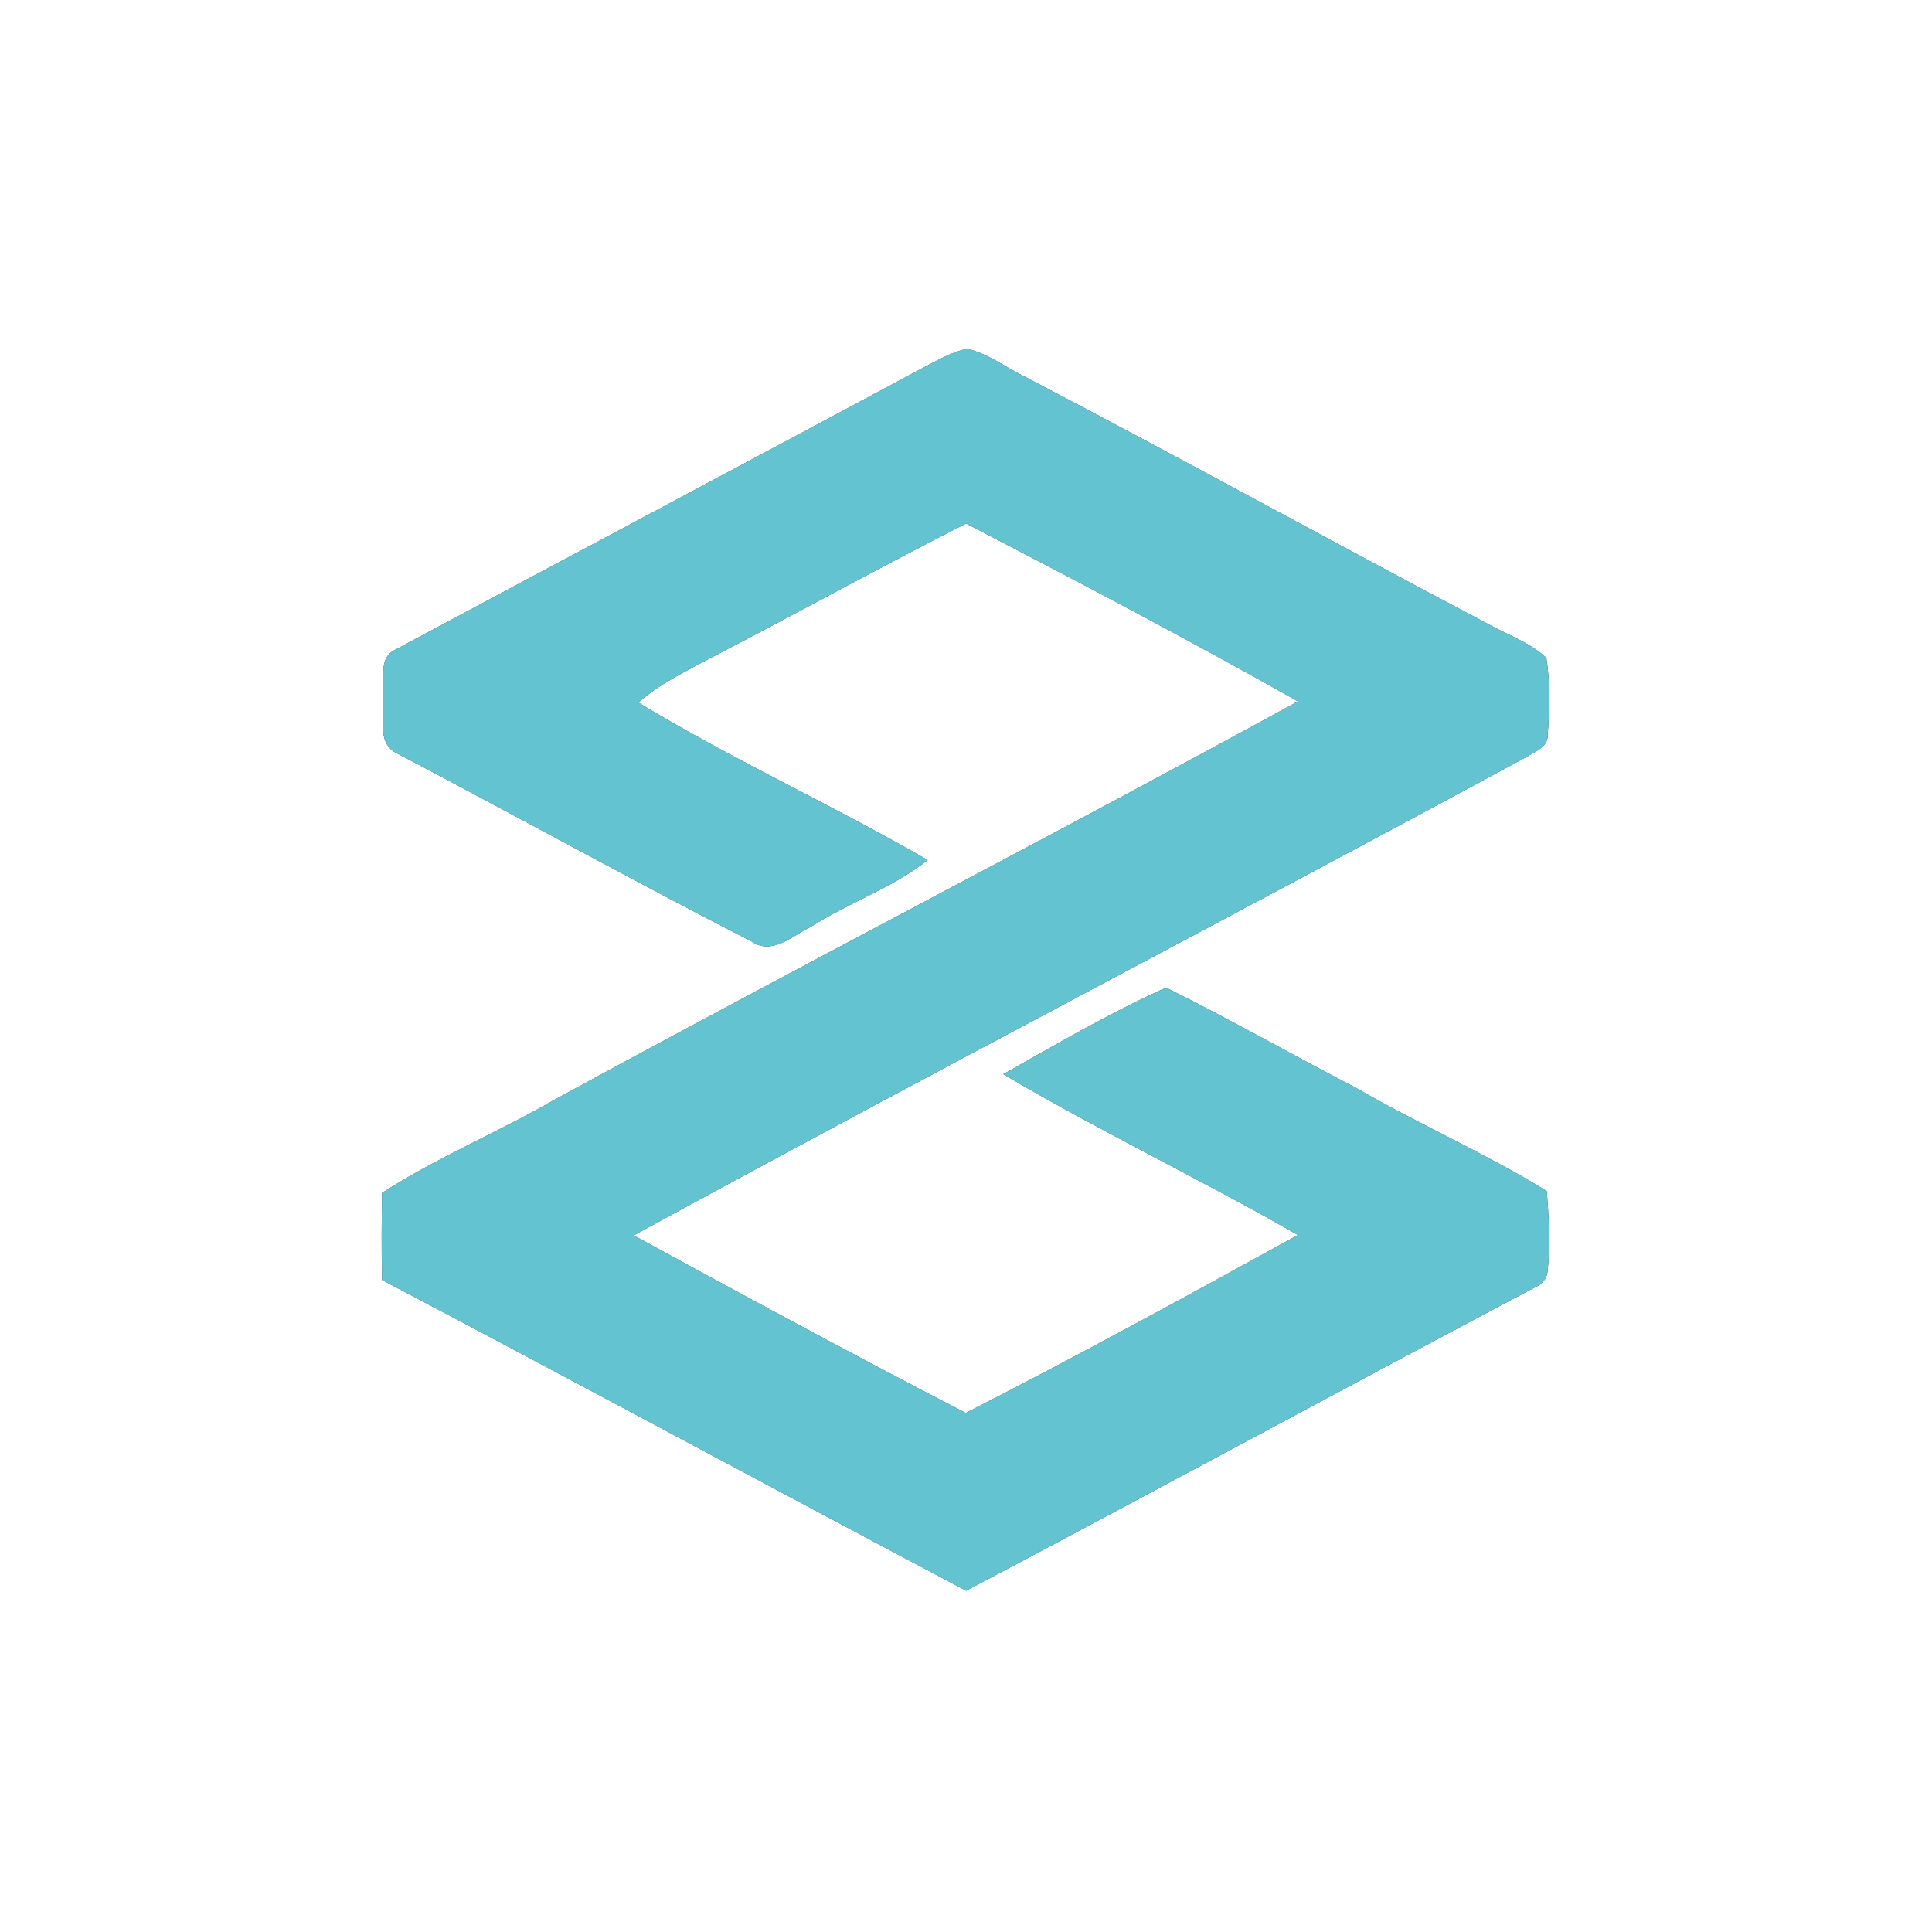 <?xml version="1.0" encoding="UTF-8" ?>
<!DOCTYPE svg PUBLIC "-//W3C//DTD SVG 1.1//EN" "http://www.w3.org/Graphics/SVG/1.1/DTD/svg11.dtd">
<svg width="250pt" height="250pt" viewBox="0 0 250 250" version="1.1" xmlns="http://www.w3.org/2000/svg">
<rect x="0" y="0" width="250" height="250" fill="#333333" stroke="none"/>
<g id="#ffffffff">
<path fill="#ffffff" opacity="1.00" d=" M 0.00 0.00 L 250.00 0.00 L 250.00 250.00 L 0.00 250.00 L 0.00 0.00 M 119.58 47.52 C 96.76 59.77 73.88 71.90 51.06 84.12 C 48.89 85.20 49.85 88.04 49.53 89.98 C 49.86 92.47 48.56 96.21 51.44 97.52 C 66.76 105.56 81.90 113.95 97.30 121.85 C 99.95 123.66 102.62 121.02 104.96 119.91 C 109.84 116.78 115.47 114.92 120.04 111.29 C 107.73 104.18 94.75 98.28 82.61 90.91 C 85.40 88.43 88.80 86.85 92.05 85.09 C 103.07 79.37 113.95 73.37 125.01 67.74 C 139.42 75.22 153.82 82.77 167.95 90.76 C 135.96 108.28 103.53 124.97 71.51 142.44 C 64.26 146.61 56.47 149.82 49.44 154.36 C 49.38 158.12 49.36 161.88 49.44 165.63 C 74.69 178.93 99.80 192.49 125.02 205.84 C 149.59 192.86 174.02 179.60 198.59 166.60 C 199.73 166.12 200.30 165.25 200.30 164.01 C 200.64 160.72 200.40 157.41 200.15 154.12 C 192.13 149.20 183.48 145.42 175.34 140.70 C 167.15 136.47 159.15 131.89 150.89 127.80 C 143.63 131.06 136.73 135.10 129.82 139.00 C 142.28 146.36 155.39 152.61 167.95 159.81 C 153.72 167.65 139.45 175.45 124.97 182.84 C 110.55 175.38 96.26 167.65 82.01 159.86 C 120.41 138.89 159.24 118.69 197.71 97.85 C 198.80 97.18 200.41 96.56 200.27 94.98 C 200.55 91.71 200.60 88.39 200.10 85.13 C 197.90 83.07 194.94 82.11 192.36 80.64 C 172.31 70.07 152.47 59.11 132.37 48.62 C 129.96 47.44 127.75 45.69 125.09 45.13 C 123.12 45.58 121.35 46.60 119.58 47.52 Z" />
</g>
<g id="#63c3d1ff">
<path fill="#63c3d1" opacity="1.00" d=" M 119.58 47.52 C 121.35 46.60 123.12 45.58 125.09 45.13 C 127.75 45.69 129.96 47.44 132.37 48.62 C 152.47 59.11 172.31 70.07 192.36 80.64 C 194.94 82.11 197.90 83.07 200.10 85.13 C 200.60 88.39 200.55 91.71 200.27 94.98 C 200.41 96.56 198.80 97.18 197.71 97.85 C 159.24 118.69 120.41 138.89 82.01 159.86 C 96.26 167.65 110.55 175.38 124.97 182.84 C 139.45 175.45 153.72 167.65 167.95 159.81 C 155.39 152.61 142.28 146.36 129.82 139.00 C 136.73 135.10 143.63 131.06 150.89 127.80 C 159.15 131.89 167.15 136.47 175.34 140.70 C 183.48 145.42 192.13 149.20 200.15 154.12 C 200.40 157.41 200.64 160.72 200.30 164.01 C 200.30 165.25 199.73 166.12 198.59 166.60 C 174.02 179.60 149.59 192.86 125.02 205.84 C 99.80 192.49 74.69 178.93 49.44 165.63 C 49.36 161.88 49.38 158.12 49.44 154.36 C 56.47 149.82 64.26 146.61 71.51 142.44 C 103.53 124.97 135.96 108.28 167.95 90.76 C 153.82 82.77 139.42 75.22 125.01 67.74 C 113.95 73.37 103.07 79.37 92.05 85.09 C 88.80 86.85 85.40 88.43 82.61 90.91 C 94.75 98.28 107.73 104.18 120.04 111.29 C 115.47 114.92 109.84 116.78 104.96 119.91 C 102.62 121.02 99.95 123.66 97.30 121.85 C 81.90 113.95 66.76 105.56 51.44 97.52 C 48.56 96.21 49.86 92.47 49.53 89.98 C 49.85 88.04 48.89 85.20 51.06 84.12 C 73.88 71.90 96.76 59.77 119.58 47.52 Z" />
</g>
</svg>
